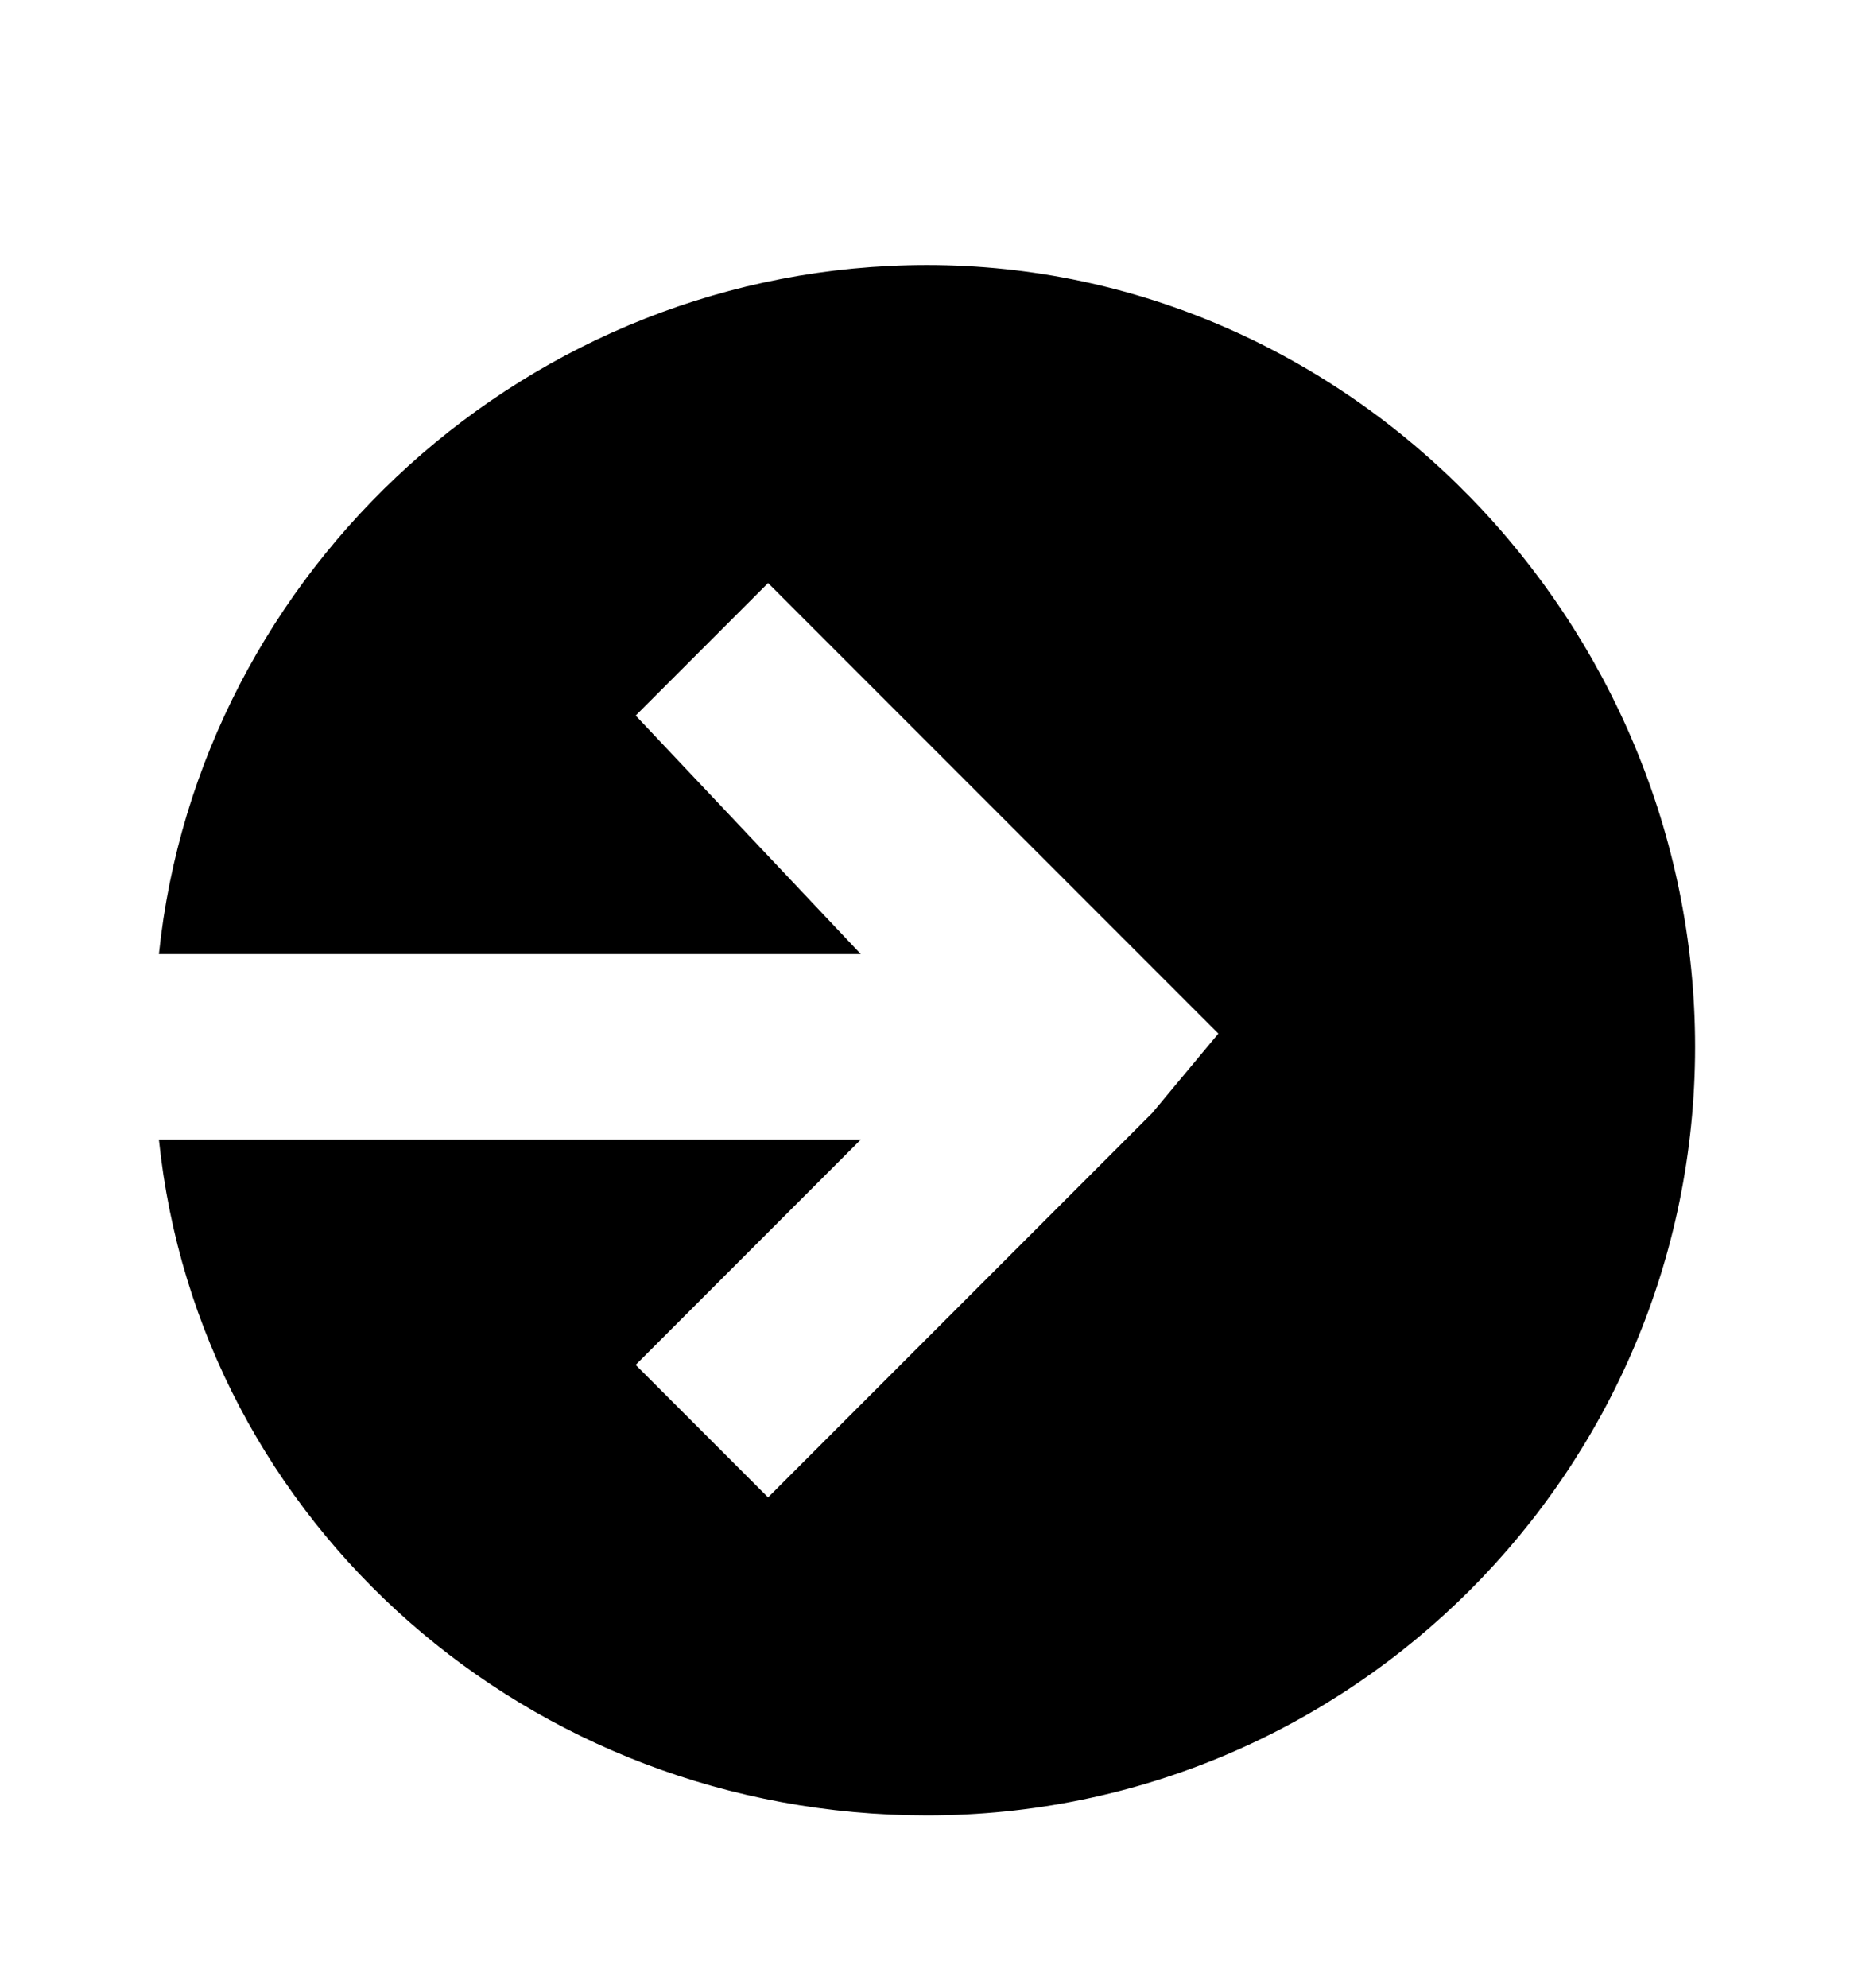 <?xml version="1.0" encoding="utf-8"?>
<!-- Generator: Adobe Illustrator 25.2.3, SVG Export Plug-In . SVG Version: 6.00 Build 0)  -->
<svg version="1.1" id="Layer_1" xmlns="http://www.w3.org/2000/svg" xmlns:xlink="http://www.w3.org/1999/xlink" x="0px" y="0px"
	 viewBox="0 0 14 15" style="enable-background:new 0 0 14 15;" xml:space="preserve">
<path class="st0" d="M7,13.7c3.2,0,5.8-2.6,5.8-5.8S10.2,2,7,2C4,2,1.5,4.3,1.2,7.2h5.3L4.8,5.4l1-1l2.9,2.9l0.5,0.5L8.7,8.4
	l-2.9,2.9l-1-1l1.7-1.7H1.2C1.5,11.5,4,13.7,7,13.7z"/>
</svg>
